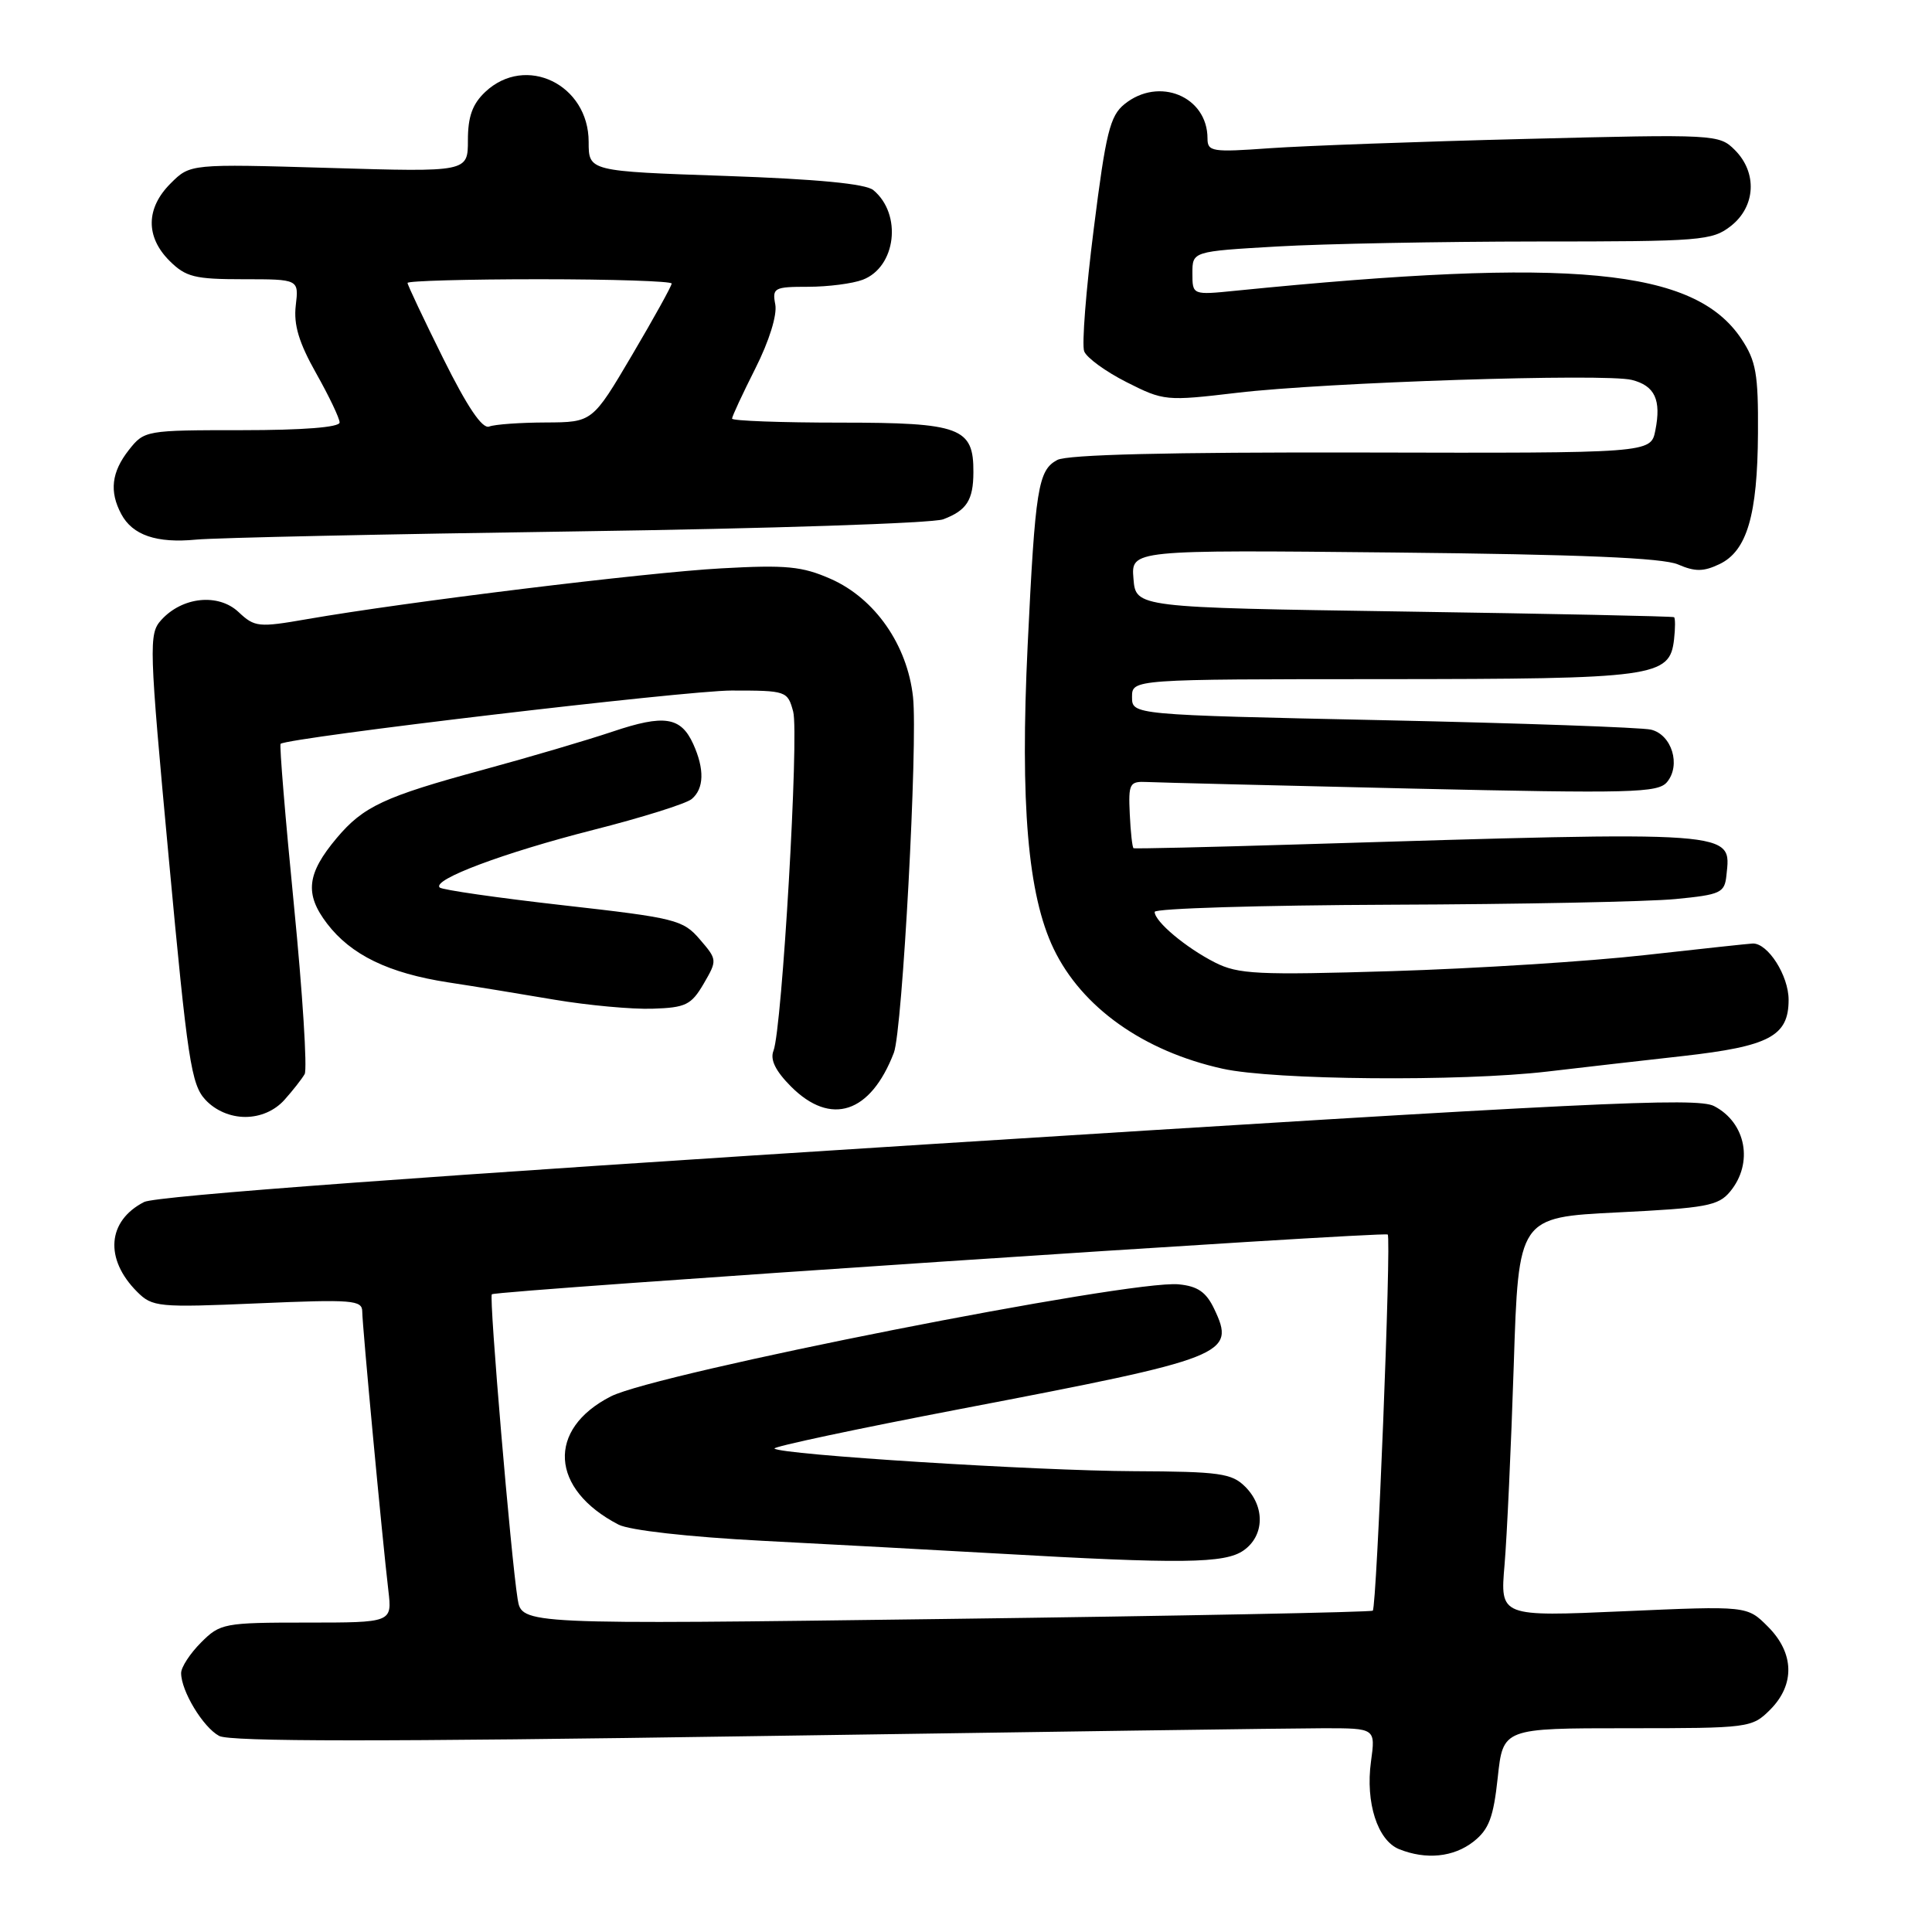 <?xml version="1.0" encoding="UTF-8" standalone="no"?>
<!DOCTYPE svg PUBLIC "-//W3C//DTD SVG 1.1//EN" "http://www.w3.org/Graphics/SVG/1.1/DTD/svg11.dtd" >
<svg xmlns="http://www.w3.org/2000/svg" xmlns:xlink="http://www.w3.org/1999/xlink" version="1.1" viewBox="0 0 256 256">
 <g >
 <path fill="currentColor"
d=" M 195.25 244.02 C 197.29 242.41 197.89 240.83 198.46 235.52 C 199.16 229.00 199.16 229.00 215.63 229.00 C 231.77 229.00 232.14 228.95 234.55 226.55 C 237.87 223.22 237.76 219.03 234.25 215.53 C 231.51 212.78 231.51 212.78 215.14 213.50 C 198.77 214.22 198.77 214.22 199.36 207.36 C 199.68 203.59 200.23 191.68 200.58 180.90 C 201.21 161.30 201.21 161.30 214.35 160.65 C 226.08 160.07 227.69 159.78 229.25 157.89 C 232.37 154.12 231.37 148.76 227.12 146.56 C 224.84 145.38 210.73 146.07 122.99 151.62 C 56.79 155.81 20.66 158.47 19.10 159.27 C 14.21 161.77 13.82 166.82 18.17 171.17 C 20.19 173.19 20.95 173.27 34.15 172.70 C 46.73 172.16 48.00 172.26 48.00 173.80 C 48.01 175.65 50.65 203.88 51.46 210.75 C 51.96 215.00 51.96 215.00 40.62 215.00 C 29.69 215.00 29.17 215.10 26.64 217.64 C 25.19 219.09 24.00 220.91 24.00 221.69 C 24.00 224.07 26.91 228.88 29.04 230.02 C 30.48 230.79 50.64 230.80 99.78 230.05 C 137.57 229.48 171.60 229.00 175.39 229.00 C 182.27 229.00 182.27 229.00 181.66 233.43 C 180.92 238.85 182.53 243.86 185.38 245.02 C 188.96 246.46 192.61 246.09 195.25 244.02 Z  M 37.68 145.75 C 38.79 144.51 40.00 142.97 40.37 142.32 C 40.73 141.67 40.10 131.61 38.95 119.97 C 37.80 108.33 37.01 98.69 37.18 98.56 C 38.31 97.72 90.90 91.50 96.92 91.50 C 104.20 91.50 104.36 91.55 105.10 94.29 C 105.90 97.27 103.63 136.34 102.49 139.23 C 102.02 140.41 102.76 141.91 104.82 143.98 C 110.10 149.26 115.35 147.53 118.44 139.50 C 119.58 136.56 121.63 98.36 120.98 92.36 C 120.23 85.46 115.94 79.30 110.08 76.71 C 106.29 75.04 104.19 74.83 95.58 75.31 C 85.58 75.86 53.78 79.76 40.69 82.04 C 34.25 83.16 33.75 83.11 31.61 81.10 C 28.93 78.58 24.15 79.07 21.36 82.16 C 19.70 83.99 19.74 85.50 22.37 113.79 C 24.85 140.51 25.33 143.73 27.24 145.75 C 28.56 147.16 30.52 148.00 32.50 148.00 C 34.50 148.00 36.39 147.18 37.68 145.75 Z  M 205.00 141.99 C 209.68 141.44 217.78 140.51 223.00 139.93 C 234.46 138.64 237.00 137.29 237.00 132.48 C 237.00 129.27 234.26 124.97 232.25 125.02 C 231.84 125.03 225.43 125.72 218.00 126.55 C 210.57 127.39 195.49 128.34 184.48 128.68 C 166.59 129.22 164.08 129.10 160.98 127.53 C 157.14 125.58 153.00 122.11 153.00 120.83 C 153.00 120.37 167.06 119.95 184.25 119.88 C 201.44 119.82 218.43 119.48 222.00 119.13 C 228.00 118.55 228.52 118.31 228.76 116.00 C 229.38 110.02 230.63 110.11 172.00 111.89 C 160.18 112.25 150.37 112.48 150.20 112.39 C 150.04 112.31 149.81 110.27 149.70 107.87 C 149.51 103.79 149.67 103.51 152.00 103.62 C 153.38 103.69 169.14 104.08 187.03 104.49 C 216.23 105.15 219.70 105.06 220.89 103.63 C 222.76 101.38 221.52 97.34 218.76 96.68 C 217.52 96.39 201.54 95.82 183.25 95.43 C 150.00 94.72 150.00 94.72 150.00 92.36 C 150.00 90.00 150.00 90.00 183.25 89.99 C 219.42 89.97 221.24 89.72 221.82 84.73 C 221.99 83.23 221.99 81.90 221.82 81.78 C 221.64 81.66 205.53 81.32 186.00 81.03 C 150.50 80.50 150.50 80.50 150.19 76.68 C 149.87 72.86 149.87 72.86 184.69 73.21 C 209.35 73.46 220.33 73.92 222.34 74.79 C 224.61 75.77 225.72 75.76 227.84 74.75 C 231.48 73.01 232.88 68.27 232.94 57.40 C 232.99 49.55 232.69 47.83 230.74 44.90 C 224.53 35.58 208.42 34.05 163.75 38.52 C 158.00 39.10 158.00 39.10 158.00 36.20 C 158.00 33.31 158.00 33.31 169.25 32.66 C 175.44 32.30 190.90 32.01 203.62 32.00 C 225.48 32.00 226.87 31.89 229.37 29.93 C 232.64 27.35 232.87 22.87 229.88 19.88 C 227.80 17.80 227.34 17.77 202.13 18.41 C 188.03 18.76 172.79 19.32 168.25 19.64 C 160.61 20.19 160.00 20.10 160.00 18.34 C 160.00 12.77 153.56 10.11 149.00 13.80 C 147.08 15.35 146.53 17.58 144.93 30.31 C 143.90 38.40 143.33 45.71 143.66 46.55 C 143.98 47.40 146.51 49.24 149.28 50.64 C 154.20 53.13 154.50 53.16 163.90 52.05 C 175.59 50.66 212.67 49.45 216.22 50.34 C 219.28 51.11 220.15 52.98 219.34 57.04 C 218.74 60.05 218.74 60.05 180.42 59.96 C 154.86 59.91 141.43 60.23 140.09 60.95 C 137.55 62.31 137.17 64.68 136.17 85.50 C 135.16 106.52 136.19 118.58 139.61 125.71 C 143.34 133.48 151.51 139.29 162.00 141.61 C 168.78 143.12 193.53 143.33 205.00 141.99 Z  M 93.24 130.35 C 95.05 127.23 95.05 127.17 92.72 124.46 C 90.50 121.88 89.51 121.63 74.60 119.95 C 65.93 118.97 58.58 117.91 58.26 117.60 C 57.22 116.56 66.72 113.00 78.60 109.97 C 85.03 108.34 90.90 106.50 91.65 105.88 C 93.30 104.50 93.37 101.92 91.85 98.57 C 90.21 94.98 88.01 94.64 81.18 96.94 C 77.88 98.05 70.16 100.33 64.01 102.00 C 50.91 105.56 48.15 106.85 44.62 111.04 C 40.65 115.76 40.34 118.45 43.33 122.37 C 46.51 126.54 51.49 128.95 59.39 130.17 C 62.75 130.68 69.10 131.72 73.50 132.47 C 77.90 133.21 83.73 133.75 86.45 133.66 C 90.87 133.52 91.59 133.16 93.24 130.35 Z  M 76.50 70.41 C 101.80 70.05 123.62 69.33 124.98 68.81 C 128.09 67.64 128.97 66.27 128.98 62.58 C 129.02 56.65 127.27 56.00 111.35 56.00 C 103.46 56.00 97.00 55.76 97.00 55.47 C 97.00 55.18 98.39 52.19 100.09 48.82 C 101.92 45.19 102.99 41.75 102.73 40.35 C 102.31 38.15 102.58 38.00 107.07 38.00 C 109.71 38.00 112.97 37.58 114.31 37.07 C 118.74 35.39 119.57 28.38 115.72 25.19 C 114.72 24.35 108.25 23.73 96.11 23.31 C 78.00 22.69 78.00 22.69 78.00 18.80 C 78.00 11.19 69.66 7.15 64.31 12.17 C 62.60 13.78 62.00 15.45 62.00 18.57 C 62.00 22.80 62.00 22.80 43.60 22.25 C 25.20 21.71 25.20 21.71 22.60 24.31 C 19.33 27.58 19.27 31.36 22.45 34.55 C 24.62 36.71 25.79 37.00 32.25 37.00 C 39.60 37.00 39.60 37.00 39.19 40.48 C 38.89 43.04 39.61 45.41 41.89 49.46 C 43.60 52.49 45.00 55.43 45.00 55.98 C 45.00 56.62 40.15 57.00 32.07 57.00 C 19.30 57.00 19.12 57.03 17.07 59.63 C 14.77 62.56 14.47 65.13 16.07 68.12 C 17.56 70.92 20.76 72.01 26.00 71.50 C 28.48 71.26 51.20 70.77 76.50 70.41 Z  M 68.59 211.88 C 67.71 206.43 64.78 171.89 65.17 171.50 C 65.66 171.00 183.42 163.15 183.88 163.58 C 184.38 164.03 182.43 212.92 181.90 213.42 C 181.68 213.62 156.22 214.12 125.32 214.52 C 69.14 215.26 69.14 215.26 68.59 211.88 Z  M 164.78 205.44 C 167.55 203.50 167.65 199.65 165.00 197.00 C 163.22 195.22 161.62 194.99 150.25 194.94 C 137.33 194.89 103.40 192.75 102.62 191.94 C 102.38 191.70 113.51 189.33 127.35 186.68 C 162.66 179.92 163.77 179.49 160.88 173.42 C 159.82 171.20 158.69 170.42 156.17 170.18 C 149.73 169.56 86.98 181.95 80.94 185.03 C 72.42 189.38 72.90 197.33 81.96 202.02 C 83.41 202.77 91.22 203.65 100.96 204.16 C 110.06 204.63 124.03 205.39 132.00 205.84 C 156.58 207.25 162.30 207.18 164.78 205.44 Z  M 58.73 47.50 C 56.13 42.26 54.00 37.75 54.00 37.49 C 54.00 37.22 61.88 37.00 71.50 37.00 C 81.12 37.00 89.00 37.26 89.00 37.57 C 89.00 37.89 86.64 42.15 83.75 47.05 C 78.50 55.95 78.50 55.95 72.33 55.98 C 68.94 55.99 65.56 56.23 64.82 56.52 C 63.91 56.87 61.93 53.94 58.73 47.50 Z "/>
</g>
</svg>
